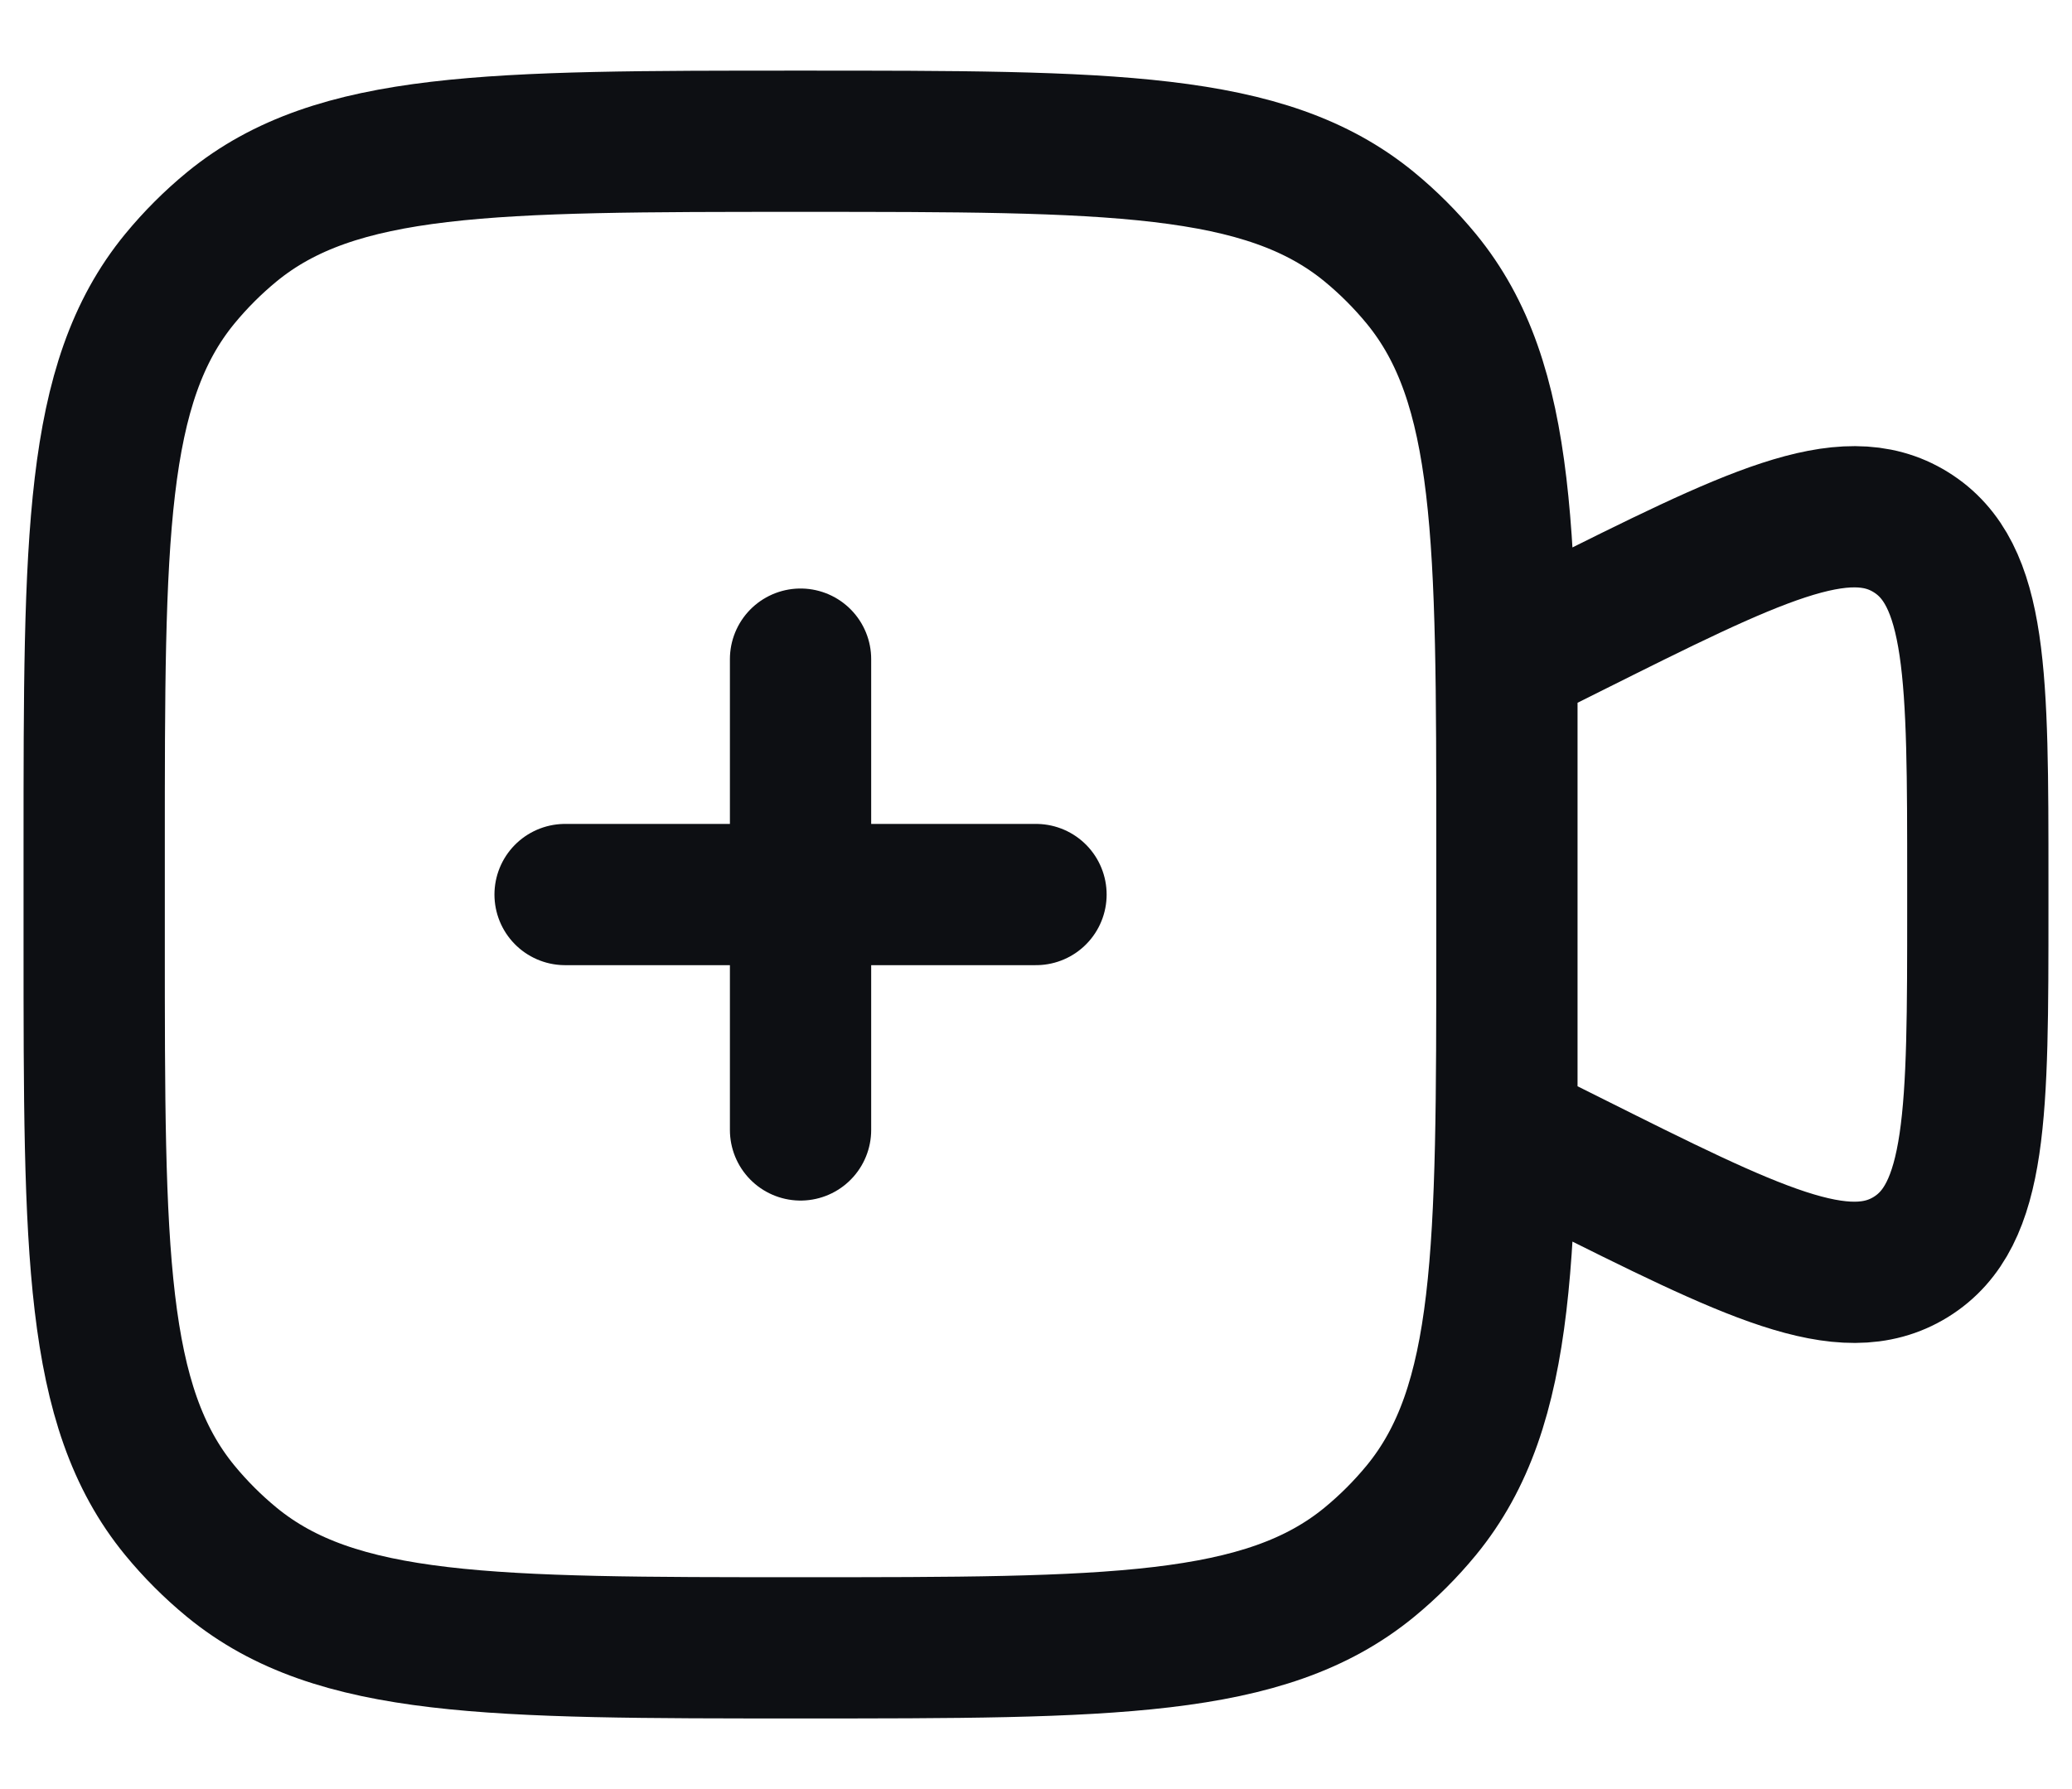 <svg width="22" height="19" viewBox="0 0 22 19" fill="none" xmlns="http://www.w3.org/2000/svg">
<path d="M16 7L16.658 6.671C18.604 5.698 19.578 5.211 20.288 5.651C21 6.091 21 7.179 21 9.354V9.646C21 11.822 21 12.909 20.289 13.349C19.577 13.789 18.604 13.302 16.659 12.329L16 12V7ZM1 9C1 5.713 1 4.069 1.908 2.962C2.074 2.76 2.26 2.574 2.462 2.408C3.57 1.5 5.212 1.5 8.5 1.5C11.787 1.5 13.431 1.5 14.538 2.408C14.74 2.574 14.926 2.76 15.092 2.962C16 4.07 16 5.712 16 9V10C16 13.287 16 14.931 15.092 16.038C14.926 16.24 14.74 16.426 14.538 16.592C13.43 17.5 11.788 17.5 8.5 17.5C5.213 17.5 3.569 17.5 2.462 16.592C2.26 16.426 2.074 16.24 1.908 16.038C1 14.93 1 13.288 1 10V9Z" stroke="#0D0F13" stroke-width="1.5"/>
<path d="M6 9.5H8.5M8.5 9.5H11M8.5 9.5V12M8.5 9.5V7" stroke="#0D0F13" stroke-width="1.5" stroke-linecap="round"/>
</svg>
